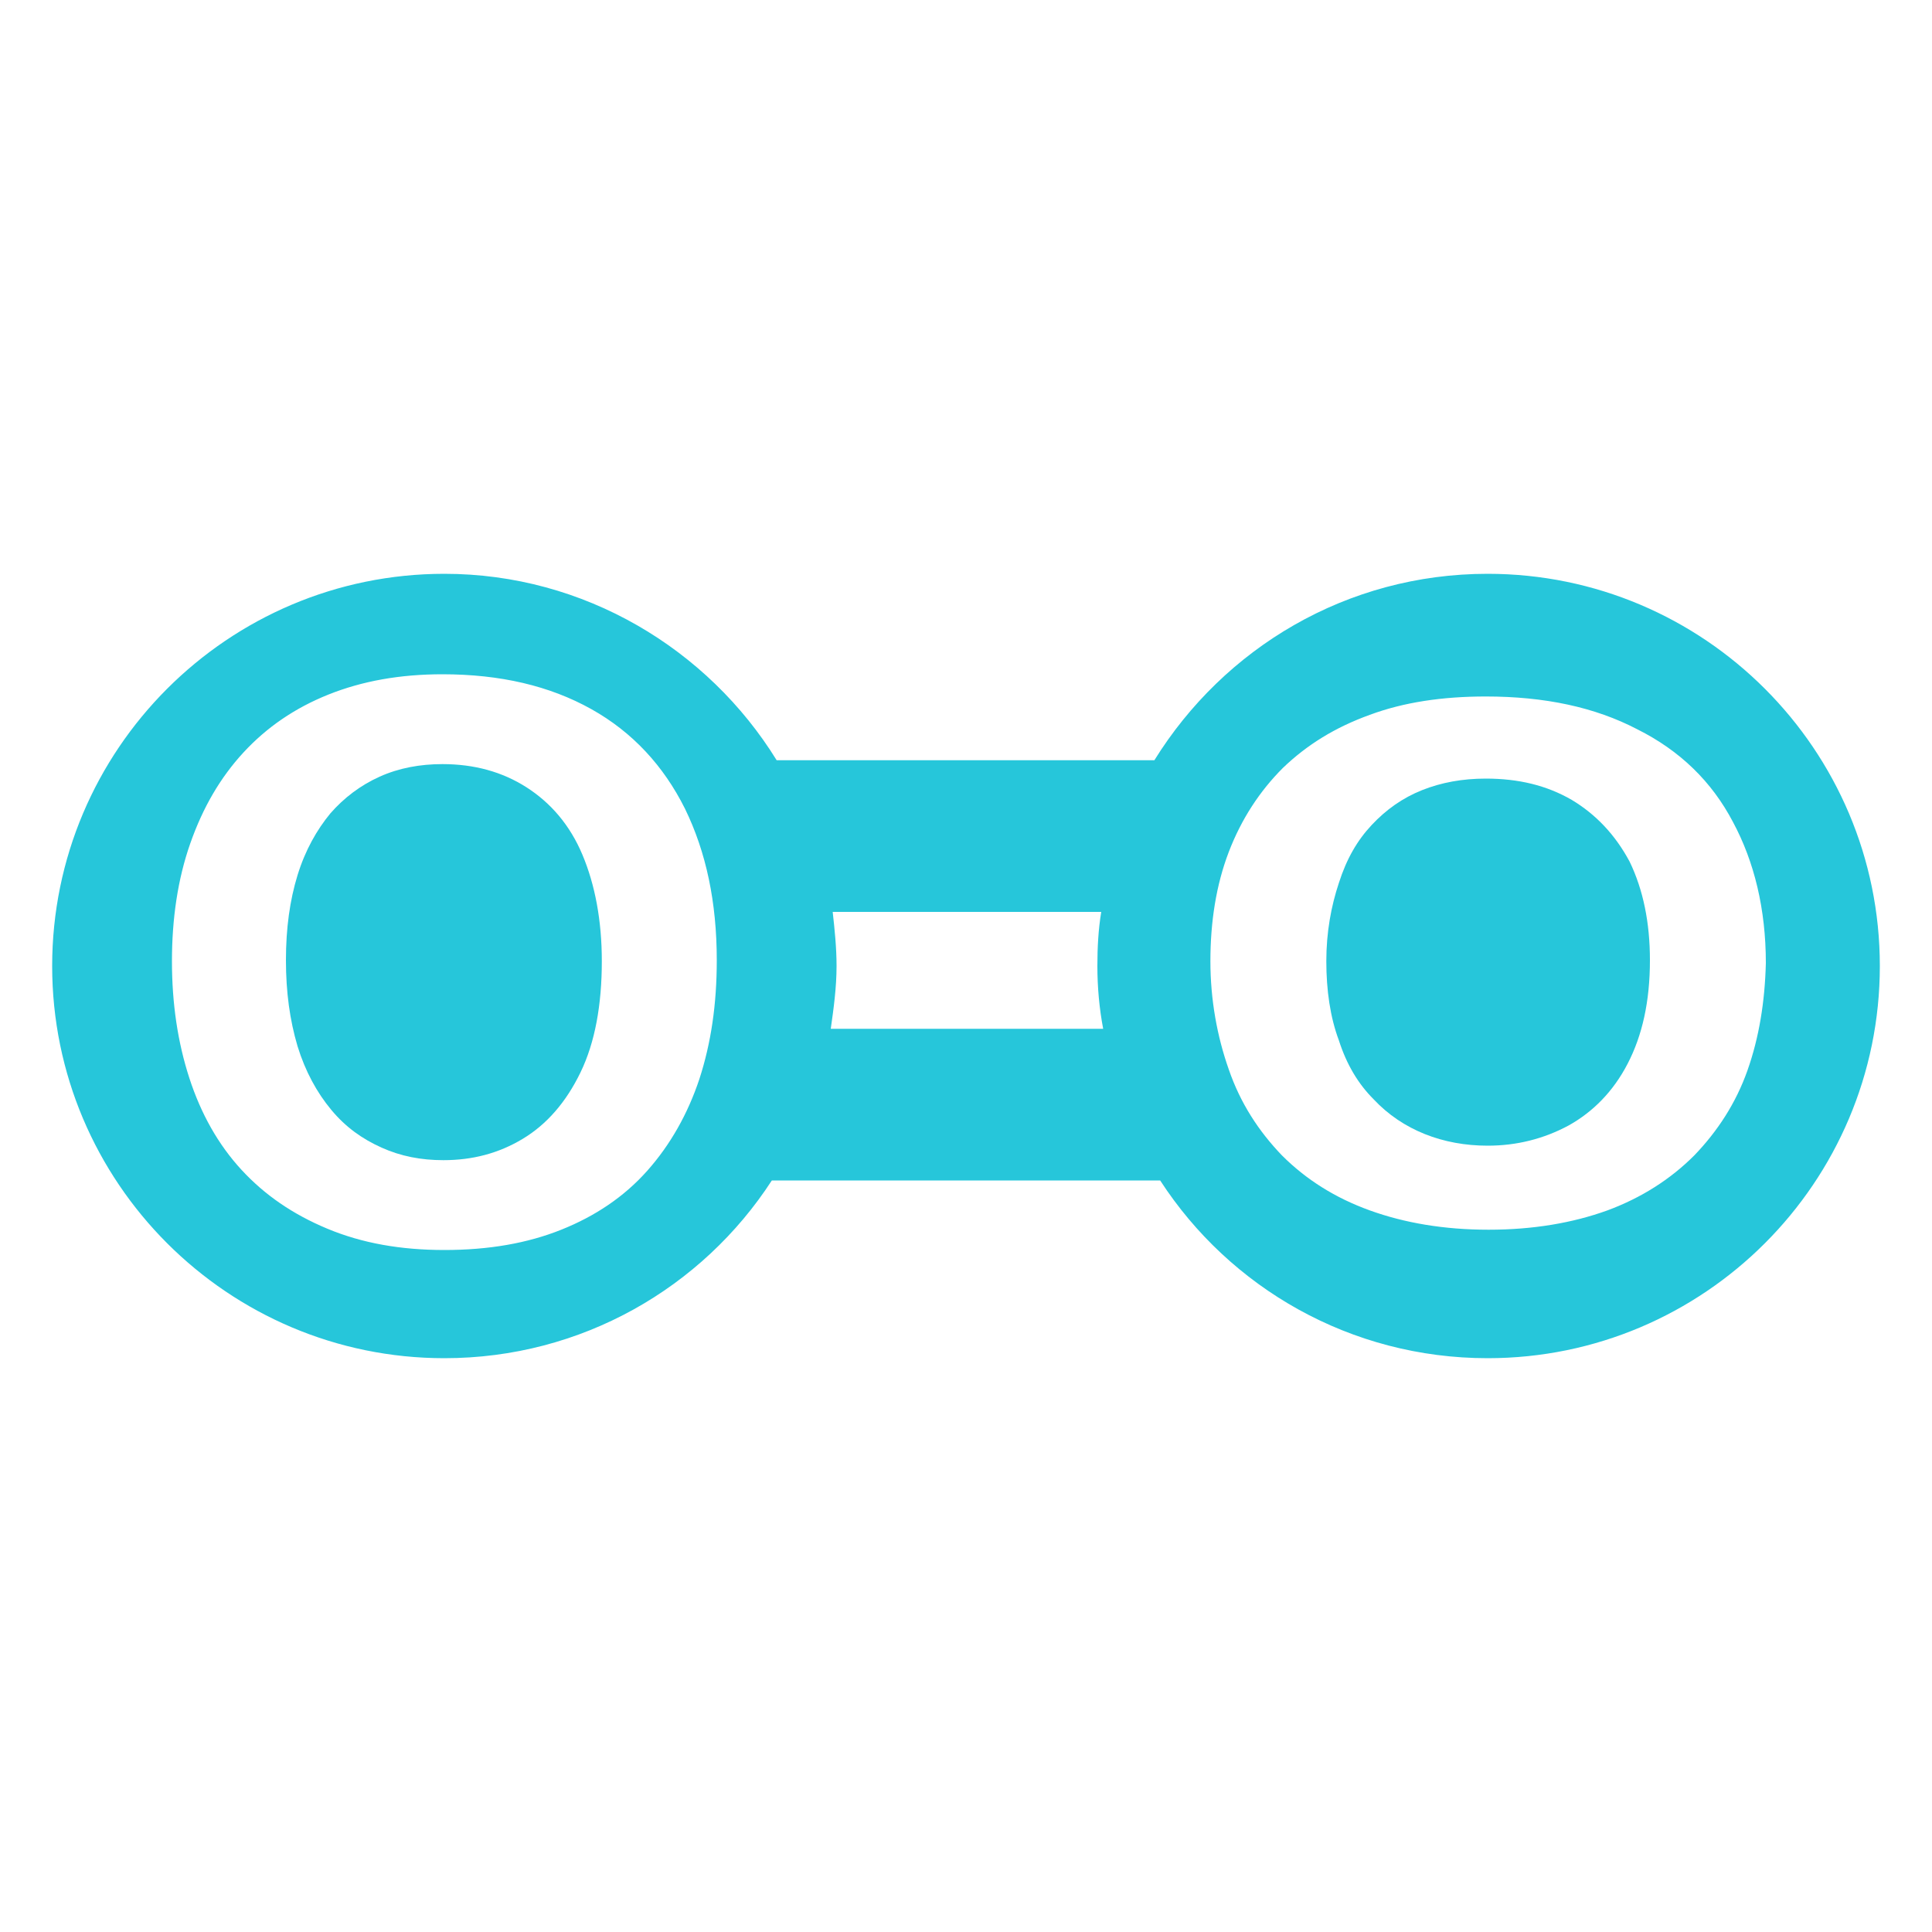 <?xml version="1.0" encoding="utf-8"?>
<!-- Generator: Adobe Illustrator 17.1.0, SVG Export Plug-In . SVG Version: 6.00 Build 0)  -->
<!DOCTYPE svg PUBLIC "-//W3C//DTD SVG 1.1//EN" "http://www.w3.org/Graphics/SVG/1.1/DTD/svg11.dtd">
<svg version="1.1" id="Layer_1" xmlns="http://www.w3.org/2000/svg" xmlns:xlink="http://www.w3.org/1999/xlink" x="0px" y="0px"
	 viewBox="0 0 200 200" enable-background="new 0 0 200 200" xml:space="preserve">
<g>
	<path fill="#26C6DA" d="M54.5,81.5c-2.5-1.6-5.4-2.4-8.7-2.4c-2.3,0-4.5,0.4-6.5,1.3c-2,0.9-3.7,2.2-5.1,3.8
		c-1.4,1.7-2.6,3.8-3.4,6.4c-0.8,2.6-1.2,5.5-1.2,8.8c0,3.3,0.4,6.2,1.2,8.9c0.8,2.6,2,4.8,3.5,6.6s3.2,3,5.2,3.9
		c2,0.9,4.1,1.3,6.4,1.3c3,0,5.7-0.7,8.2-2.2c2.5-1.5,4.5-3.8,6-6.9c1.5-3.1,2.2-7,2.2-11.5c0-4.2-0.7-7.9-2-11
		C59,85.4,57,83.1,54.5,81.5z"/>
	<path fill="#26C6DA" d="M162.7,82.8c-2.6-1.5-5.5-2.2-8.9-2.2c-2.4,0-4.6,0.4-6.6,1.2c-2,0.8-3.7,2-5.2,3.6c-1.5,1.6-2.6,3.5-3.4,6
		c-0.8,2.4-1.3,5.1-1.3,8.1c0,3,0.4,5.8,1.3,8.2c0.8,2.5,2,4.5,3.6,6.1c1.5,1.6,3.3,2.8,5.3,3.6c2,0.8,4.2,1.2,6.5,1.2
		c3,0,5.8-0.7,8.4-2.1c2.5-1.4,4.6-3.5,6.1-6.4c1.5-2.9,2.3-6.4,2.3-10.7c0-3.9-0.7-7.3-2.1-10.2C167.2,86.4,165.2,84.3,162.7,82.8z
		"/>
	<path fill="#26C6DA" d="M154,59.4c-14.6,0-27.3,7.7-34.5,19.3h-1.1h-38C73.3,67.2,60.5,59.4,46,59.4C23.6,59.4,5.4,77.6,5.4,100
		c0,22.4,18.2,40.6,40.6,40.6c14.2,0,26.7-7.3,33.9-18.4h38.9h1.3c7.2,11.1,19.7,18.4,33.9,18.4c22.4,0,40.6-18.2,40.6-40.6
		C194.6,77.6,176.4,59.4,154,59.4z M72.4,111.7c-1.2,3.6-3,6.8-5.4,9.5c-2.4,2.7-5.4,4.7-8.9,6.1c-3.5,1.4-7.5,2.1-12.1,2.1
		c-4.5,0-8.5-0.7-12.1-2.2c-3.6-1.5-6.5-3.5-8.9-6.1c-2.4-2.6-4.2-5.8-5.4-9.5c-1.2-3.7-1.8-7.7-1.8-12.1c0-4.4,0.6-8.5,1.9-12.2
		c1.3-3.7,3.1-6.8,5.5-9.4c2.4-2.6,5.3-4.6,8.8-6c3.5-1.4,7.4-2.1,11.8-2.1c6,0,11.1,1.2,15.4,3.6c4.3,2.4,7.5,5.9,9.7,10.3
		c2.2,4.5,3.3,9.7,3.3,15.7C74.2,104,73.6,108,72.4,111.7z M86,106.5c0.3-2.1,0.6-4.3,0.6-6.5c0-1.9-0.2-3.8-0.4-5.6h27.8
		c-0.3,1.8-0.4,3.7-0.4,5.6c0,2.2,0.2,4.4,0.6,6.5H86z M180.9,110.8c-1.2,3.4-3.1,6.3-5.5,8.8c-2.5,2.5-5.5,4.4-9,5.7
		c-3.6,1.3-7.7,2-12.3,2c-4.6,0-8.7-0.7-12.3-2c-3.6-1.3-6.6-3.2-9.1-5.7c-2.4-2.5-4.3-5.4-5.5-8.9c-1.2-3.4-1.9-7.2-1.9-11.2
		c0-4.1,0.6-7.9,1.9-11.3c1.3-3.4,3.2-6.3,5.6-8.7c2.5-2.4,5.4-4.2,9-5.5c3.5-1.3,7.5-1.9,12-1.9c6.1,0,11.3,1.1,15.7,3.4
		c4.4,2.2,7.7,5.4,9.9,9.6c2.2,4.1,3.4,9,3.4,14.6C182.7,103.7,182.1,107.4,180.9,110.8z"/>
</g>
</svg>
